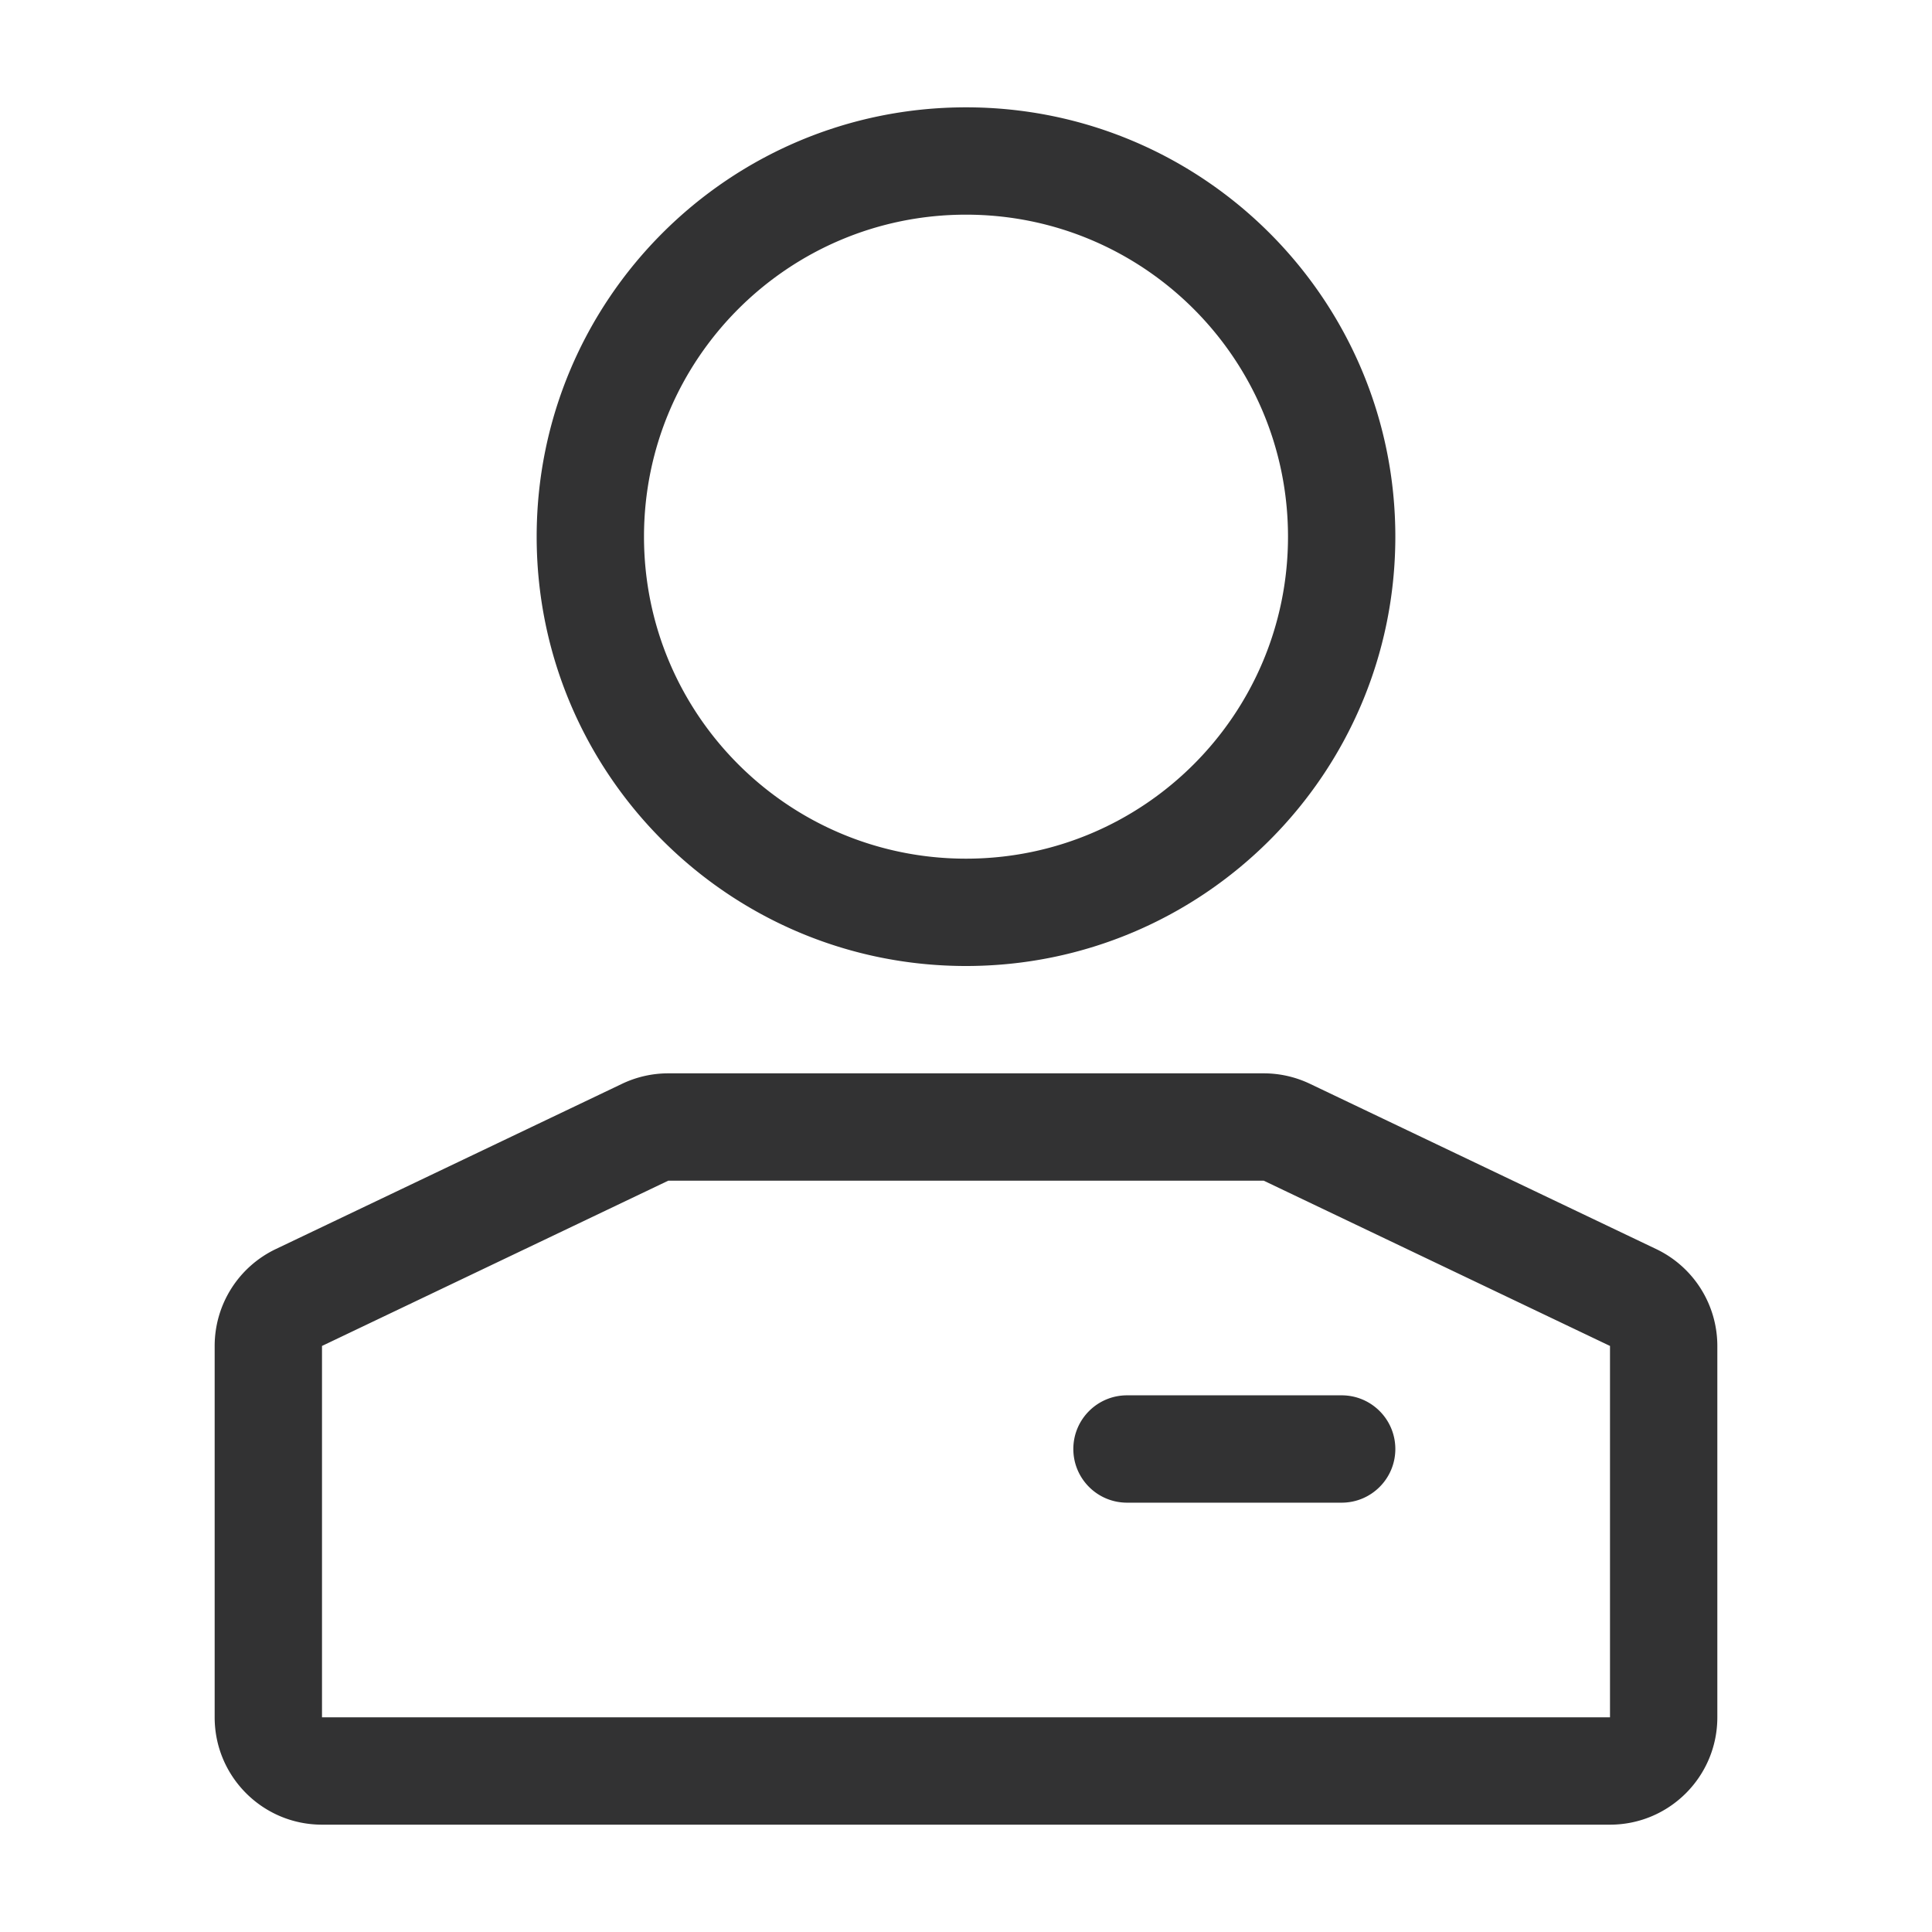 <svg width="1000" height="1000" xmlns="http://www.w3.org/2000/svg"><path d="M166.667 696.66v192.229h666.666v-192.23L654.09 611.112H345.91L166.667 696.66zm-23.93-50.138l179.245-85.549a55.556 55.556 0 0 1 23.93-5.417h308.177c8.28 0 16.456 1.85 23.93 5.417l179.244 85.549a55.556 55.556 0 0 1 31.626 50.138v192.229c0 30.682-24.873 55.555-55.556 55.555H166.667c-30.683 0-55.556-24.873-55.556-55.555v-192.23a55.556 55.556 0 0 1 31.626-50.137zM500 444.444c92.047 0 166.667-74.619 166.667-166.666 0-92.048-74.62-166.667-166.667-166.667s-166.667 74.62-166.667 166.667S407.953 444.444 500 444.444zM500 500c-122.73 0-222.222-99.492-222.222-222.222S377.27 55.556 500 55.556s222.222 99.492 222.222 222.222S622.73 500 500 500zm83.333 222.222h111.111c15.342 0 27.778 12.437 27.778 27.778s-12.436 27.778-27.778 27.778h-111.11c-15.342 0-27.778-12.437-27.778-27.778s12.436-27.778 27.777-27.778z" fill="#323233" fill-rule="nonzero"/></svg>